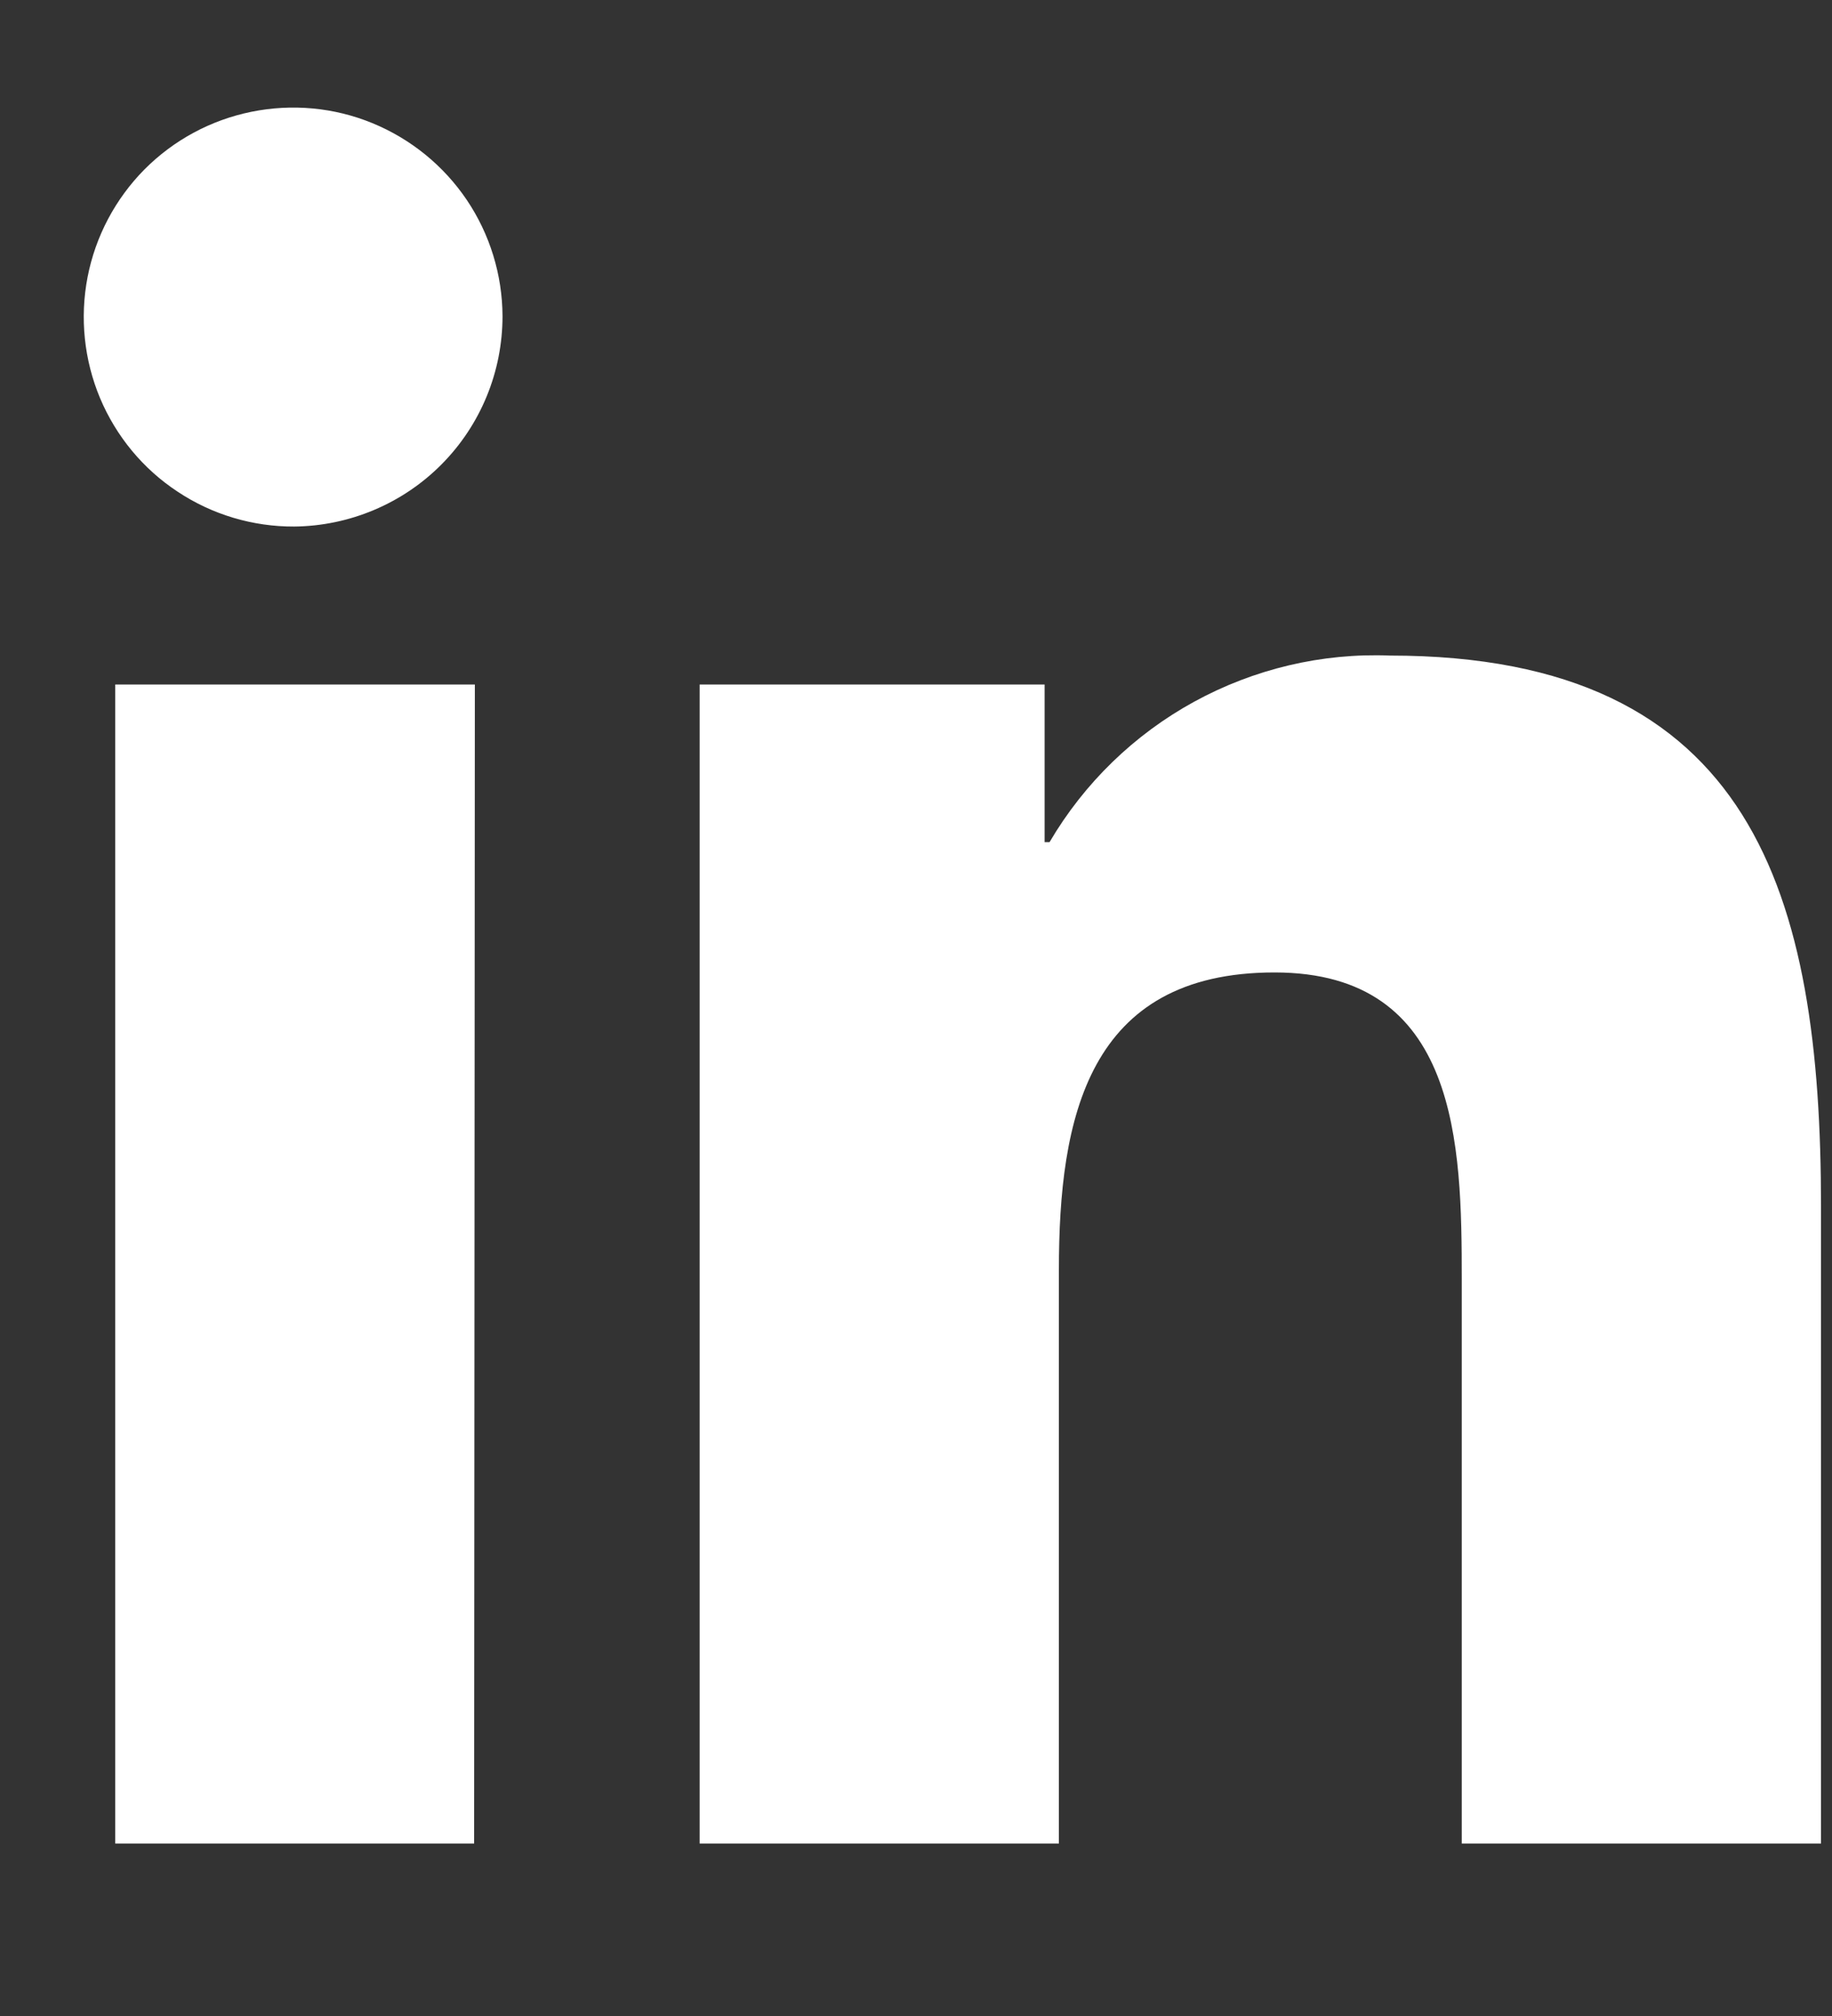 <svg width="10" height="11" viewBox="0 0 10 11" fill="none" xmlns="http://www.w3.org/2000/svg">
<rect x="0" y="0" width="10" height="11" fill="#333333" stroke="none"/>
<path d="M2.588 10.059H0.629V3.735H2.592L2.588 10.059ZM1.606 2.873C1.38 2.874 1.158 2.808 0.97 2.683C0.781 2.559 0.634 2.381 0.546 2.172C0.459 1.964 0.435 1.734 0.478 1.512C0.521 1.29 0.629 1.086 0.788 0.925C0.947 0.765 1.15 0.655 1.372 0.61C1.594 0.565 1.824 0.586 2.033 0.672C2.242 0.758 2.421 0.903 2.548 1.091C2.674 1.278 2.742 1.499 2.743 1.725C2.743 2.028 2.624 2.318 2.411 2.533C2.198 2.748 1.908 2.87 1.606 2.873ZM9.941 10.059H7.979V6.981C7.979 6.247 7.964 5.306 6.957 5.306C5.936 5.306 5.78 6.103 5.78 6.928V10.059H3.819V3.735H5.702V4.595H5.729C5.918 4.273 6.191 4.008 6.518 3.829C6.845 3.65 7.215 3.562 7.587 3.577C9.574 3.577 9.94 4.885 9.94 6.585V10.059L9.941 10.059Z" fill="white"/>
</svg>
